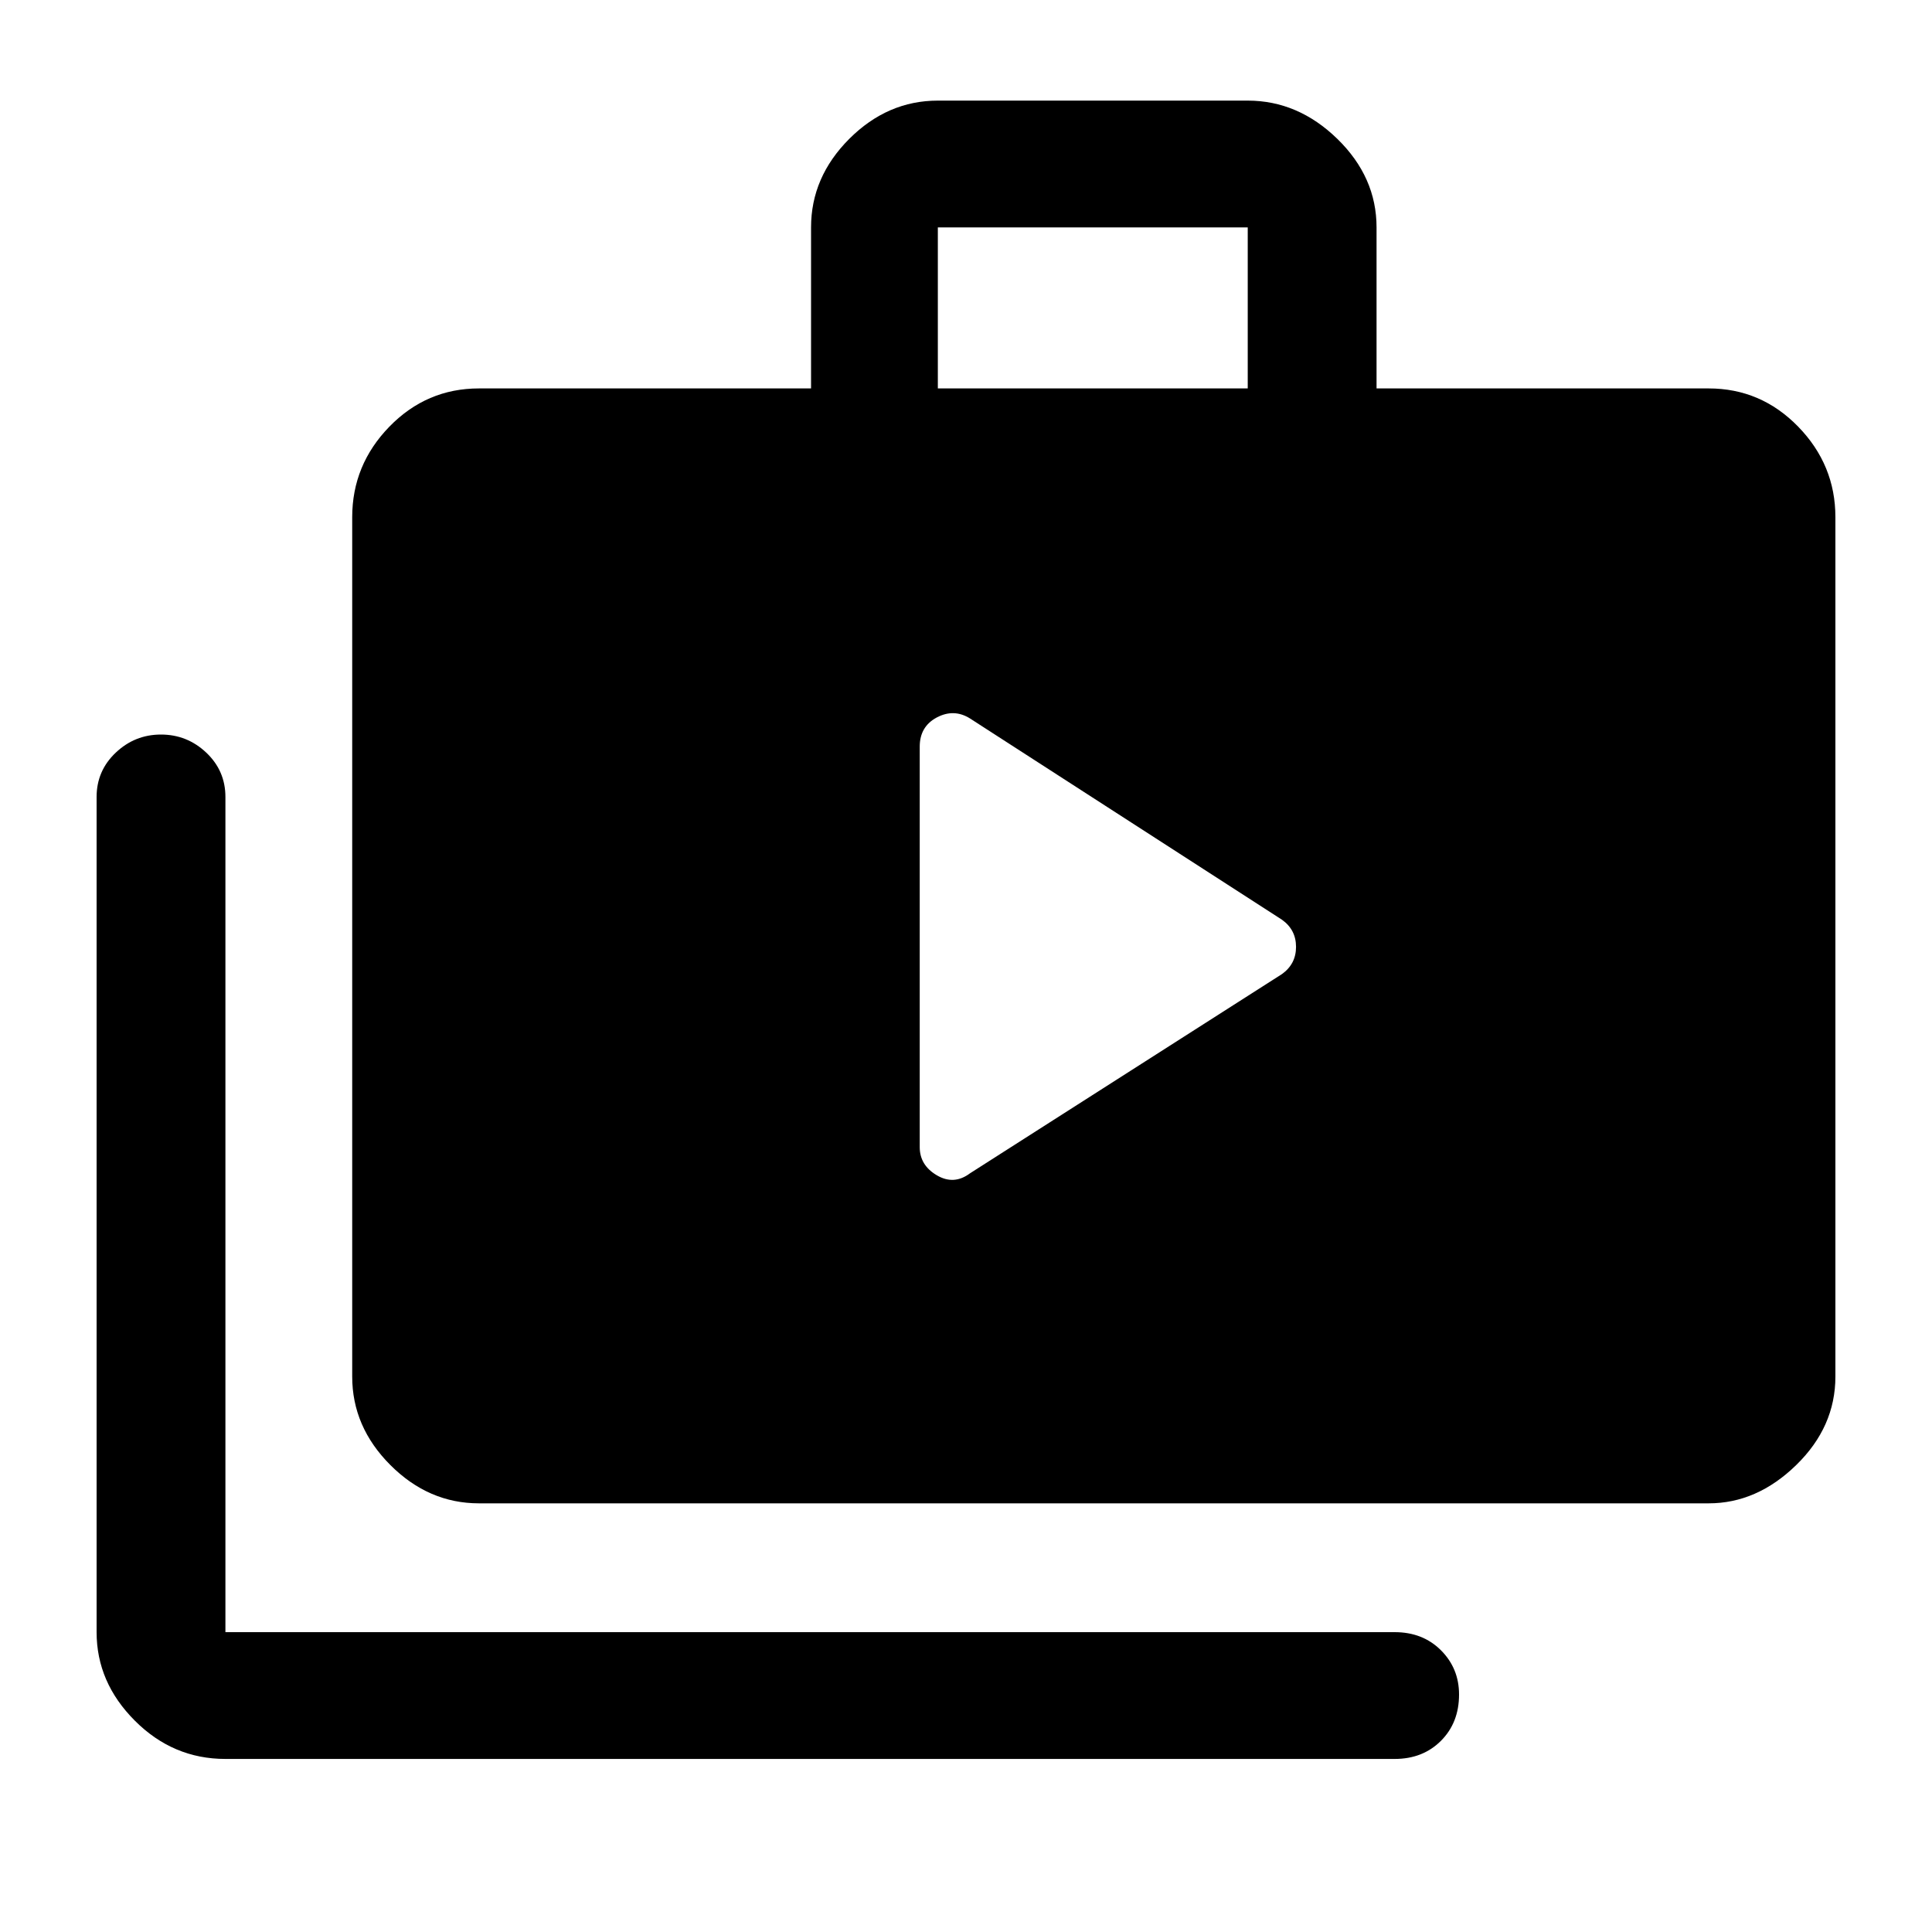 <svg xmlns="http://www.w3.org/2000/svg" height="40" width="40"><path d="M19.042 23.75Q19.042 24.125 19.396 24.333Q19.75 24.542 20.083 24.292L26.542 20.167Q26.833 19.958 26.833 19.604Q26.833 19.25 26.542 19.042L20.083 14.875Q19.75 14.667 19.396 14.854Q19.042 15.042 19.042 15.458ZM4.667 36.417Q3.583 36.417 2.792 35.625Q2 34.833 2 33.792V16.5Q2 15.958 2.396 15.583Q2.792 15.208 3.333 15.208Q3.875 15.208 4.271 15.583Q4.667 15.958 4.667 16.5V33.792Q4.667 33.792 4.667 33.792Q4.667 33.792 4.667 33.792H28.875Q29.458 33.792 29.833 34.167Q30.208 34.542 30.208 35.083Q30.208 35.667 29.833 36.042Q29.458 36.417 28.875 36.417ZM9.917 31.125Q8.875 31.125 8.083 30.333Q7.292 29.542 7.292 28.5V10.708Q7.292 9.625 8.062 8.833Q8.833 8.042 9.917 8.042H16.792V4.708Q16.792 3.667 17.583 2.875Q18.375 2.083 19.417 2.083H25.833Q26.875 2.083 27.688 2.875Q28.5 3.667 28.5 4.708V8.042H35.375Q36.458 8.042 37.229 8.833Q38 9.625 38 10.708V28.5Q38 29.542 37.188 30.333Q36.375 31.125 35.375 31.125ZM19.417 8.042H25.833V4.708Q25.833 4.708 25.833 4.708Q25.833 4.708 25.833 4.708H19.417Q19.417 4.708 19.417 4.708Q19.417 4.708 19.417 4.708Z"/></svg>